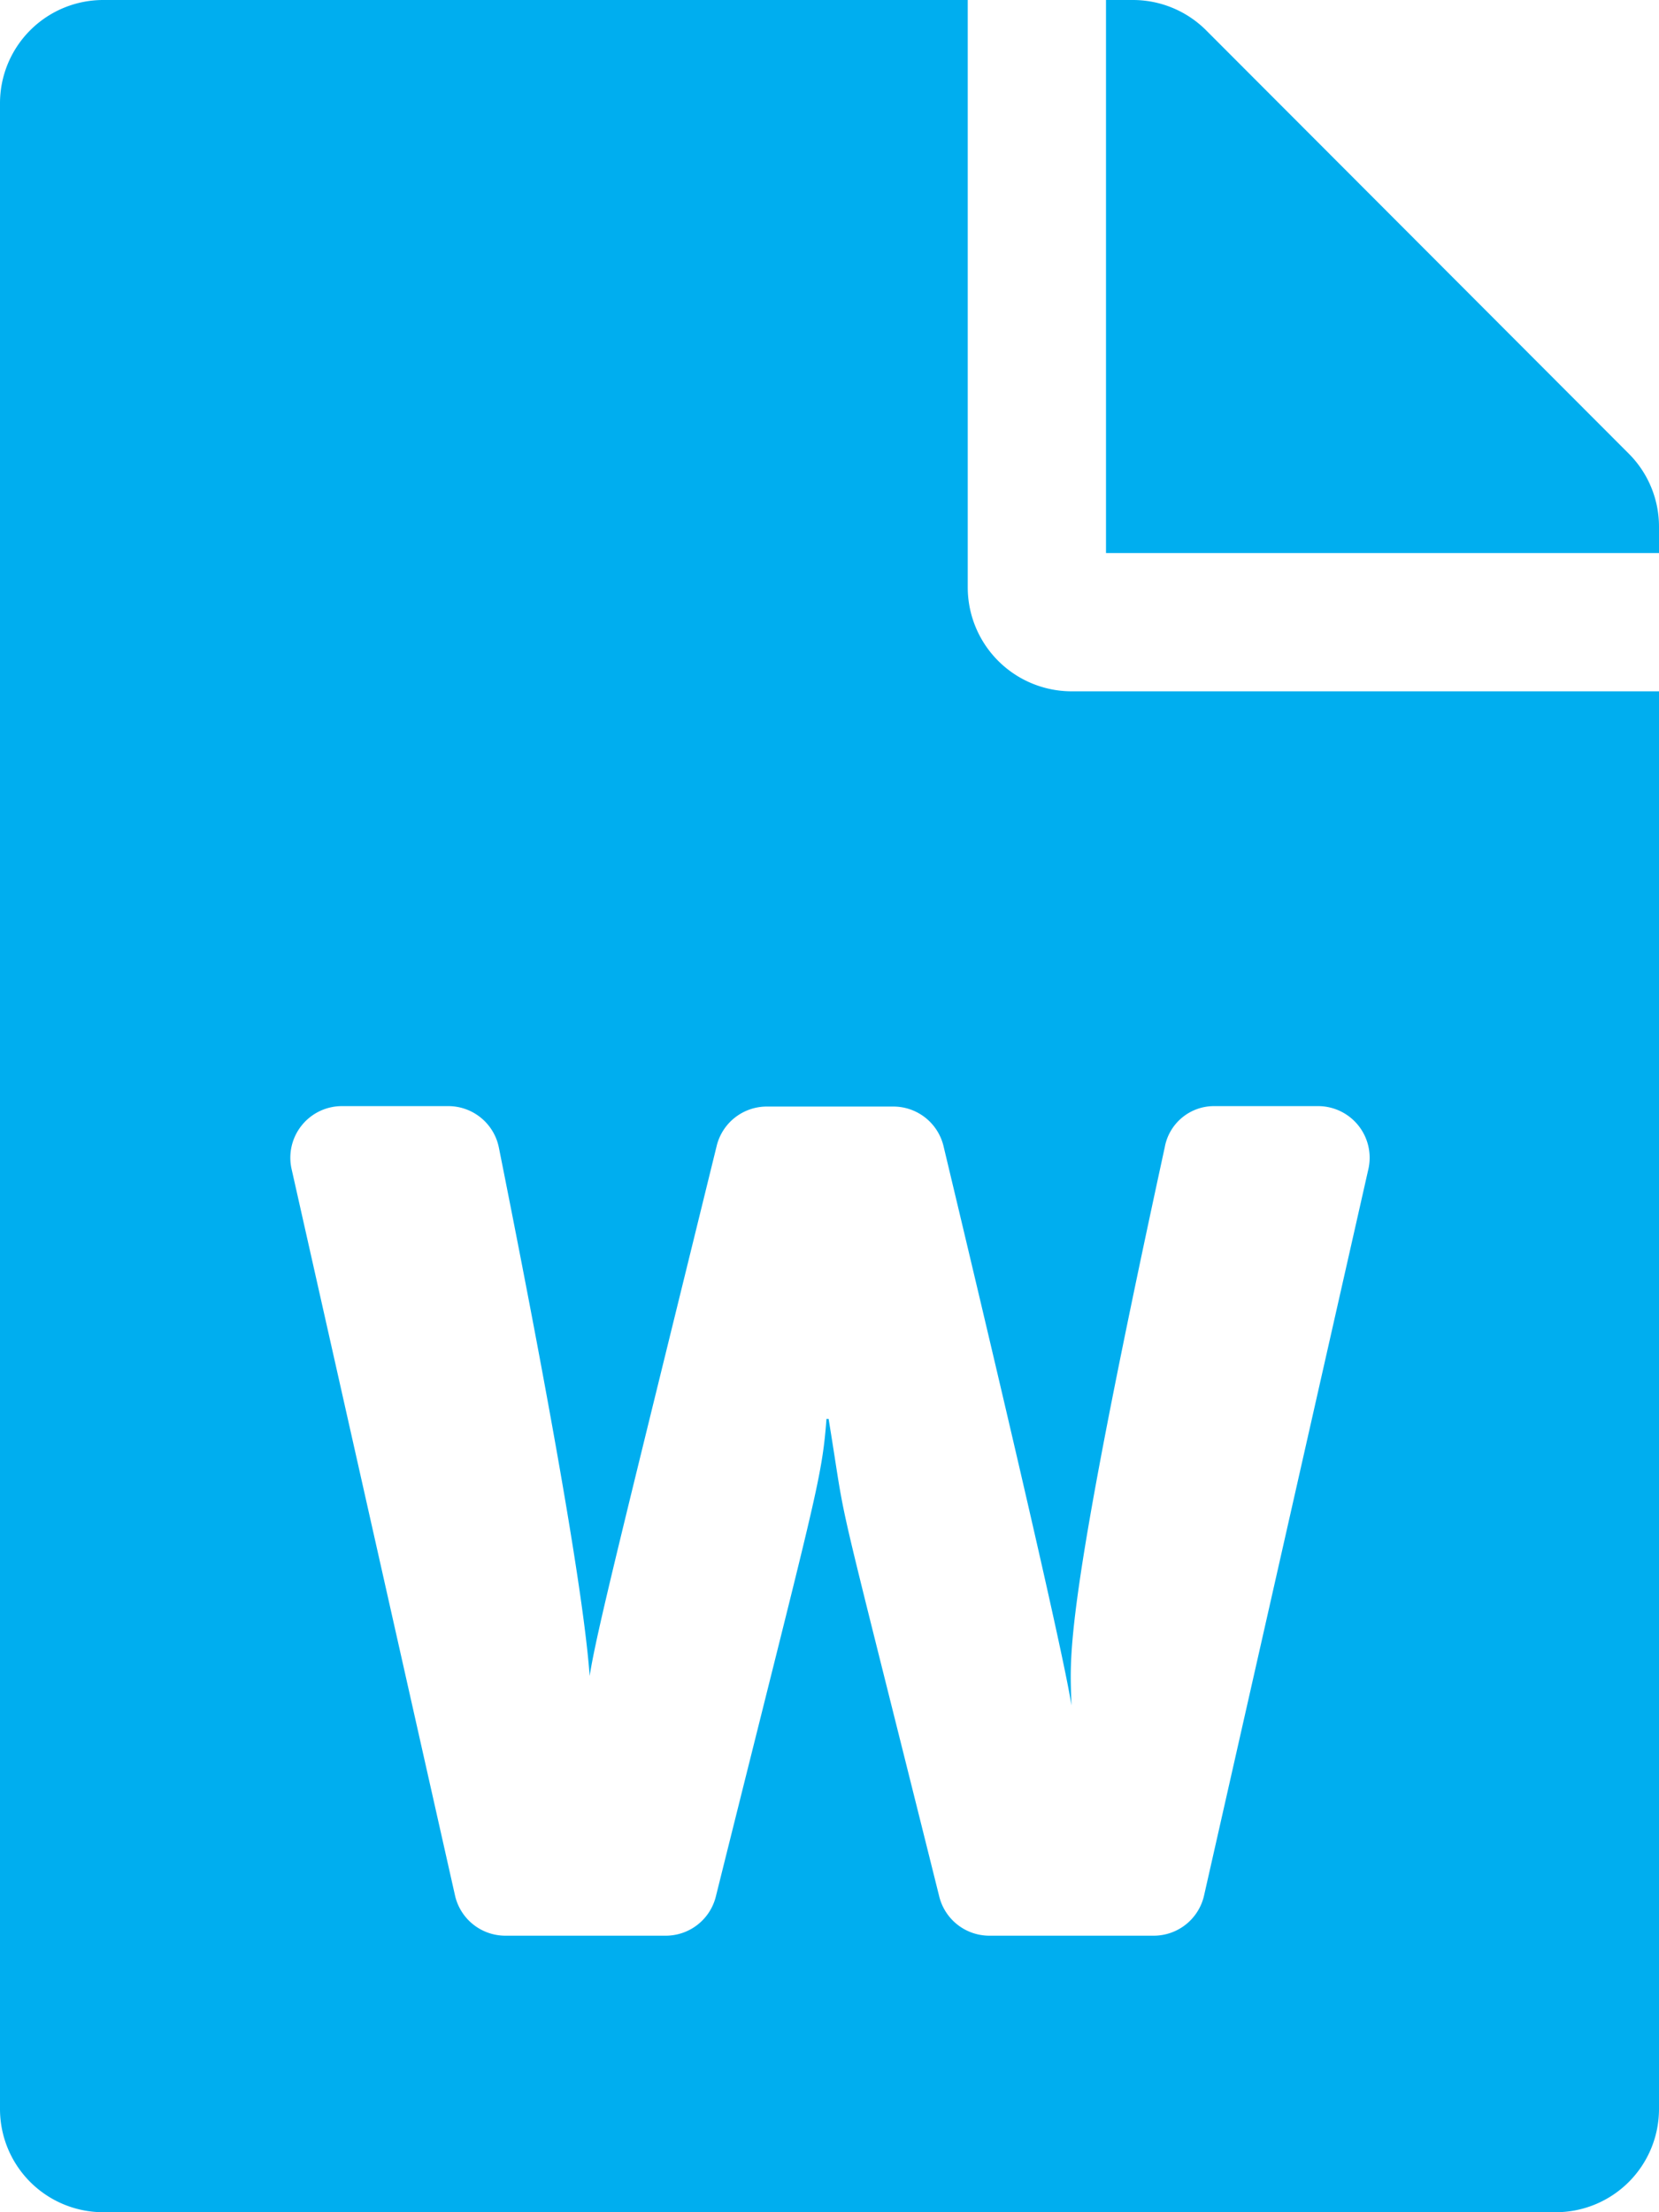 <svg xmlns="http://www.w3.org/2000/svg" width="22.5" height="30" viewBox="0 0 22.5 30"><defs><style>.a{fill:#00aeef;}</style></defs><path class="a" d="M13.125,7.969V0H1.406A1.4,1.4,0,0,0,0,1.406V28.594A1.4,1.4,0,0,0,1.406,30H21.094A1.4,1.4,0,0,0,22.5,28.594V9.375H14.531A1.41,1.41,0,0,1,13.125,7.969ZM16.471,15h1.4a.7.7,0,0,1,.686.861L16.33,25.705a.7.7,0,0,1-.686.545H13.418a.7.7,0,0,1-.68-.533c-1.512-6.064-1.219-4.758-1.5-6.475h-.029c-.064.838-.141,1.02-1.5,6.475a.7.7,0,0,1-.68.533H6.855A.7.7,0,0,1,6.17,25.7L3.955,15.855A.7.7,0,0,1,4.641,15H6.076a.7.7,0,0,1,.691.568c.914,4.57,1.178,6.416,1.23,7.16.094-.6.428-1.916,1.723-7.189a.7.7,0,0,1,.686-.533h1.705a.7.7,0,0,1,.686.539c1.406,5.883,1.688,7.266,1.734,7.582-.012-.656-.152-1.043,1.266-7.57A.679.679,0,0,1,16.471,15ZM22.5,7.143V7.5H15V0h.357a1.405,1.405,0,0,1,1,.41L22.09,6.152A1.4,1.4,0,0,1,22.5,7.143Z"/></svg>